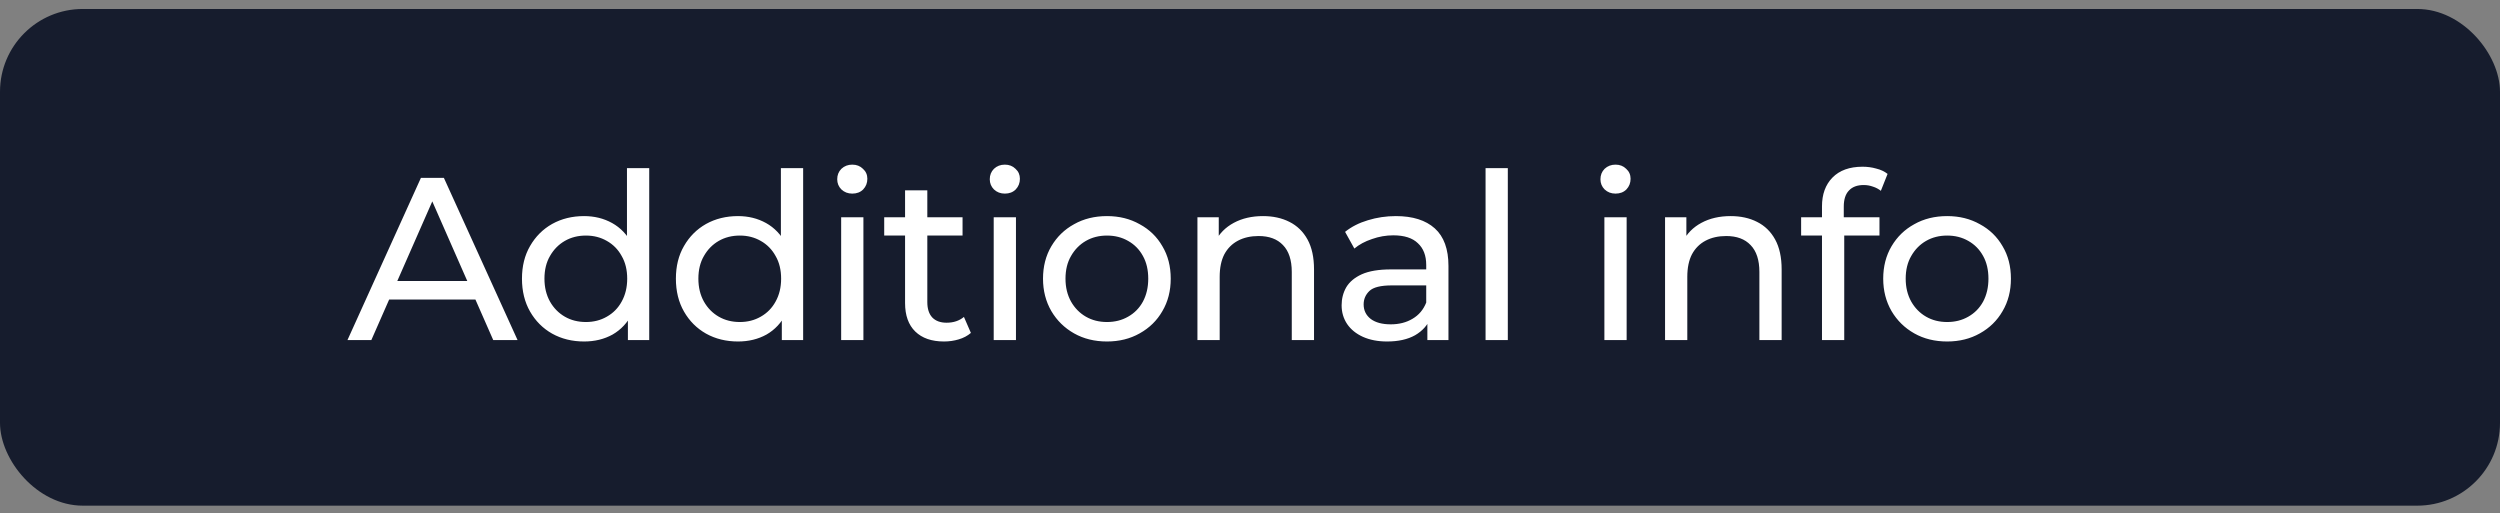 <svg width="151" height="31" viewBox="0 0 151 31" fill="none" xmlns="http://www.w3.org/2000/svg">
<rect x="0" y="0" width="151" height="31" fill="#808080" stroke="none"/>
<rect y="0.542" width="151" height="30" rx="5" fill="#161C2D"/>
<path d="M20.986 20.542L25.424 10.742H26.81L31.262 20.542H29.792L25.83 11.526H26.39L22.428 20.542H20.986ZM22.876 18.092L23.254 16.972H28.77L29.176 18.092H22.876ZM35.279 20.626C34.56 20.626 33.916 20.467 33.347 20.15C32.787 19.833 32.344 19.389 32.017 18.82C31.691 18.251 31.527 17.588 31.527 16.832C31.527 16.076 31.691 15.418 32.017 14.858C32.344 14.289 32.787 13.845 33.347 13.528C33.916 13.211 34.56 13.052 35.279 13.052C35.904 13.052 36.469 13.192 36.973 13.472C37.477 13.752 37.879 14.172 38.177 14.732C38.485 15.292 38.639 15.992 38.639 16.832C38.639 17.672 38.49 18.372 38.191 18.932C37.902 19.492 37.505 19.917 37.001 20.206C36.497 20.486 35.923 20.626 35.279 20.626ZM35.391 19.45C35.858 19.45 36.278 19.343 36.651 19.128C37.034 18.913 37.333 18.61 37.547 18.218C37.771 17.817 37.883 17.355 37.883 16.832C37.883 16.3 37.771 15.843 37.547 15.46C37.333 15.068 37.034 14.765 36.651 14.55C36.278 14.335 35.858 14.228 35.391 14.228C34.915 14.228 34.49 14.335 34.117 14.55C33.744 14.765 33.445 15.068 33.221 15.46C32.997 15.843 32.885 16.3 32.885 16.832C32.885 17.355 32.997 17.817 33.221 18.218C33.445 18.61 33.744 18.913 34.117 19.128C34.49 19.343 34.915 19.45 35.391 19.45ZM37.925 20.542V18.54L38.009 16.818L37.869 15.096V10.154H39.213V20.542H37.925ZM44.576 20.626C43.857 20.626 43.213 20.467 42.644 20.15C42.084 19.833 41.64 19.389 41.314 18.82C40.987 18.251 40.824 17.588 40.824 16.832C40.824 16.076 40.987 15.418 41.314 14.858C41.64 14.289 42.084 13.845 42.644 13.528C43.213 13.211 43.857 13.052 44.576 13.052C45.201 13.052 45.766 13.192 46.27 13.472C46.774 13.752 47.175 14.172 47.474 14.732C47.782 15.292 47.936 15.992 47.936 16.832C47.936 17.672 47.786 18.372 47.488 18.932C47.198 19.492 46.802 19.917 46.298 20.206C45.794 20.486 45.22 20.626 44.576 20.626ZM44.688 19.45C45.154 19.45 45.574 19.343 45.948 19.128C46.33 18.913 46.629 18.61 46.844 18.218C47.068 17.817 47.18 17.355 47.18 16.832C47.18 16.3 47.068 15.843 46.844 15.46C46.629 15.068 46.33 14.765 45.948 14.55C45.574 14.335 45.154 14.228 44.688 14.228C44.212 14.228 43.787 14.335 43.414 14.55C43.04 14.765 42.742 15.068 42.518 15.46C42.294 15.843 42.182 16.3 42.182 16.832C42.182 17.355 42.294 17.817 42.518 18.218C42.742 18.61 43.04 18.913 43.414 19.128C43.787 19.343 44.212 19.45 44.688 19.45ZM47.222 20.542V18.54L47.306 16.818L47.166 15.096V10.154H48.51V20.542H47.222ZM50.806 20.542V13.122H52.15V20.542H50.806ZM51.478 11.694C51.217 11.694 50.998 11.61 50.82 11.442C50.652 11.274 50.568 11.069 50.568 10.826C50.568 10.574 50.652 10.364 50.82 10.196C50.998 10.028 51.217 9.944 51.478 9.944C51.74 9.944 51.954 10.028 52.122 10.196C52.3 10.355 52.388 10.555 52.388 10.798C52.388 11.05 52.304 11.265 52.136 11.442C51.968 11.61 51.749 11.694 51.478 11.694ZM57.018 20.626C56.271 20.626 55.693 20.425 55.282 20.024C54.871 19.623 54.666 19.049 54.666 18.302V11.498H56.01V18.246C56.01 18.647 56.108 18.955 56.304 19.17C56.509 19.385 56.799 19.492 57.172 19.492C57.592 19.492 57.942 19.375 58.222 19.142L58.642 20.108C58.437 20.285 58.189 20.416 57.9 20.5C57.62 20.584 57.326 20.626 57.018 20.626ZM53.406 14.228V13.122H58.138V14.228H53.406ZM60.02 20.542V13.122H61.364V20.542H60.02ZM60.693 11.694C60.431 11.694 60.212 11.61 60.035 11.442C59.867 11.274 59.782 11.069 59.782 10.826C59.782 10.574 59.867 10.364 60.035 10.196C60.212 10.028 60.431 9.944 60.693 9.944C60.954 9.944 61.169 10.028 61.337 10.196C61.514 10.355 61.602 10.555 61.602 10.798C61.602 11.05 61.519 11.265 61.35 11.442C61.182 11.61 60.963 11.694 60.693 11.694ZM66.862 20.626C66.116 20.626 65.453 20.463 64.874 20.136C64.296 19.809 63.838 19.361 63.502 18.792C63.166 18.213 62.998 17.56 62.998 16.832C62.998 16.095 63.166 15.441 63.502 14.872C63.838 14.303 64.296 13.859 64.874 13.542C65.453 13.215 66.116 13.052 66.862 13.052C67.6 13.052 68.258 13.215 68.836 13.542C69.424 13.859 69.882 14.303 70.208 14.872C70.544 15.432 70.712 16.085 70.712 16.832C70.712 17.569 70.544 18.223 70.208 18.792C69.882 19.361 69.424 19.809 68.836 20.136C68.258 20.463 67.6 20.626 66.862 20.626ZM66.862 19.45C67.338 19.45 67.763 19.343 68.136 19.128C68.519 18.913 68.818 18.61 69.032 18.218C69.247 17.817 69.354 17.355 69.354 16.832C69.354 16.3 69.247 15.843 69.032 15.46C68.818 15.068 68.519 14.765 68.136 14.55C67.763 14.335 67.338 14.228 66.862 14.228C66.386 14.228 65.962 14.335 65.588 14.55C65.215 14.765 64.916 15.068 64.692 15.46C64.468 15.843 64.356 16.3 64.356 16.832C64.356 17.355 64.468 17.817 64.692 18.218C64.916 18.61 65.215 18.913 65.588 19.128C65.962 19.343 66.386 19.45 66.862 19.45ZM76.287 13.052C76.893 13.052 77.425 13.169 77.883 13.402C78.349 13.635 78.713 13.99 78.975 14.466C79.236 14.942 79.367 15.544 79.367 16.272V20.542H78.023V16.426C78.023 15.707 77.845 15.166 77.491 14.802C77.145 14.438 76.655 14.256 76.021 14.256C75.545 14.256 75.129 14.349 74.775 14.536C74.42 14.723 74.145 14.998 73.949 15.362C73.762 15.726 73.669 16.179 73.669 16.72V20.542H72.325V13.122H73.613V15.124L73.403 14.592C73.645 14.107 74.019 13.729 74.523 13.458C75.027 13.187 75.615 13.052 76.287 13.052ZM86.213 20.542V18.974L86.144 18.68V16.006C86.144 15.437 85.975 14.998 85.639 14.69C85.313 14.373 84.818 14.214 84.156 14.214C83.717 14.214 83.287 14.289 82.868 14.438C82.448 14.578 82.093 14.769 81.803 15.012L81.243 14.004C81.626 13.696 82.084 13.463 82.615 13.304C83.157 13.136 83.722 13.052 84.309 13.052C85.327 13.052 86.111 13.299 86.662 13.794C87.212 14.289 87.487 15.045 87.487 16.062V20.542H86.213ZM83.778 20.626C83.227 20.626 82.742 20.533 82.322 20.346C81.911 20.159 81.594 19.903 81.37 19.576C81.145 19.24 81.034 18.862 81.034 18.442C81.034 18.041 81.127 17.677 81.314 17.35C81.51 17.023 81.822 16.762 82.251 16.566C82.69 16.37 83.278 16.272 84.016 16.272H86.368V17.238H84.072C83.4 17.238 82.947 17.35 82.713 17.574C82.48 17.798 82.364 18.069 82.364 18.386C82.364 18.75 82.508 19.044 82.797 19.268C83.087 19.483 83.488 19.59 84.001 19.59C84.505 19.59 84.944 19.478 85.317 19.254C85.7 19.03 85.975 18.703 86.144 18.274L86.409 19.198C86.232 19.637 85.919 19.987 85.472 20.248C85.023 20.5 84.459 20.626 83.778 20.626ZM89.728 20.542V10.154H91.072V20.542H89.728ZM96.905 20.542V13.122H98.249V20.542H96.905ZM97.577 11.694C97.316 11.694 97.097 11.61 96.919 11.442C96.751 11.274 96.667 11.069 96.667 10.826C96.667 10.574 96.751 10.364 96.919 10.196C97.097 10.028 97.316 9.944 97.577 9.944C97.839 9.944 98.053 10.028 98.221 10.196C98.399 10.355 98.487 10.555 98.487 10.798C98.487 11.05 98.403 11.265 98.235 11.442C98.067 11.61 97.848 11.694 97.577 11.694ZM104.531 13.052C105.138 13.052 105.67 13.169 106.127 13.402C106.594 13.635 106.958 13.99 107.219 14.466C107.48 14.942 107.611 15.544 107.611 16.272V20.542H106.267V16.426C106.267 15.707 106.09 15.166 105.735 14.802C105.39 14.438 104.9 14.256 104.265 14.256C103.789 14.256 103.374 14.349 103.019 14.536C102.664 14.723 102.389 14.998 102.193 15.362C102.006 15.726 101.913 16.179 101.913 16.72V20.542H100.569V13.122H101.857V15.124L101.647 14.592C101.89 14.107 102.263 13.729 102.767 13.458C103.271 13.187 103.859 13.052 104.531 13.052ZM110.048 20.542V12.464C110.048 11.736 110.258 11.157 110.678 10.728C111.107 10.289 111.714 10.07 112.498 10.07C112.787 10.07 113.063 10.107 113.324 10.182C113.595 10.247 113.823 10.355 114.01 10.504L113.604 11.526C113.464 11.414 113.305 11.33 113.128 11.274C112.951 11.209 112.764 11.176 112.568 11.176C112.176 11.176 111.877 11.288 111.672 11.512C111.467 11.727 111.364 12.049 111.364 12.478V13.472L111.392 14.088V20.542H110.048ZM108.788 14.228V13.122H113.52V14.228H108.788ZM117.61 20.626C116.863 20.626 116.2 20.463 115.622 20.136C115.043 19.809 114.586 19.361 114.25 18.792C113.914 18.213 113.746 17.56 113.746 16.832C113.746 16.095 113.914 15.441 114.25 14.872C114.586 14.303 115.043 13.859 115.622 13.542C116.2 13.215 116.863 13.052 117.61 13.052C118.347 13.052 119.005 13.215 119.584 13.542C120.172 13.859 120.629 14.303 120.956 14.872C121.292 15.432 121.46 16.085 121.46 16.832C121.46 17.569 121.292 18.223 120.956 18.792C120.629 19.361 120.172 19.809 119.584 20.136C119.005 20.463 118.347 20.626 117.61 20.626ZM117.61 19.45C118.086 19.45 118.51 19.343 118.884 19.128C119.266 18.913 119.565 18.61 119.78 18.218C119.994 17.817 120.102 17.355 120.102 16.832C120.102 16.3 119.994 15.843 119.78 15.46C119.565 15.068 119.266 14.765 118.884 14.55C118.51 14.335 118.086 14.228 117.61 14.228C117.134 14.228 116.709 14.335 116.336 14.55C115.962 14.765 115.664 15.068 115.44 15.46C115.216 15.843 115.104 16.3 115.104 16.832C115.104 17.355 115.216 17.817 115.44 18.218C115.664 18.61 115.962 18.913 116.336 19.128C116.709 19.343 117.134 19.45 117.61 19.45Z" fill="white"/>
</svg>

